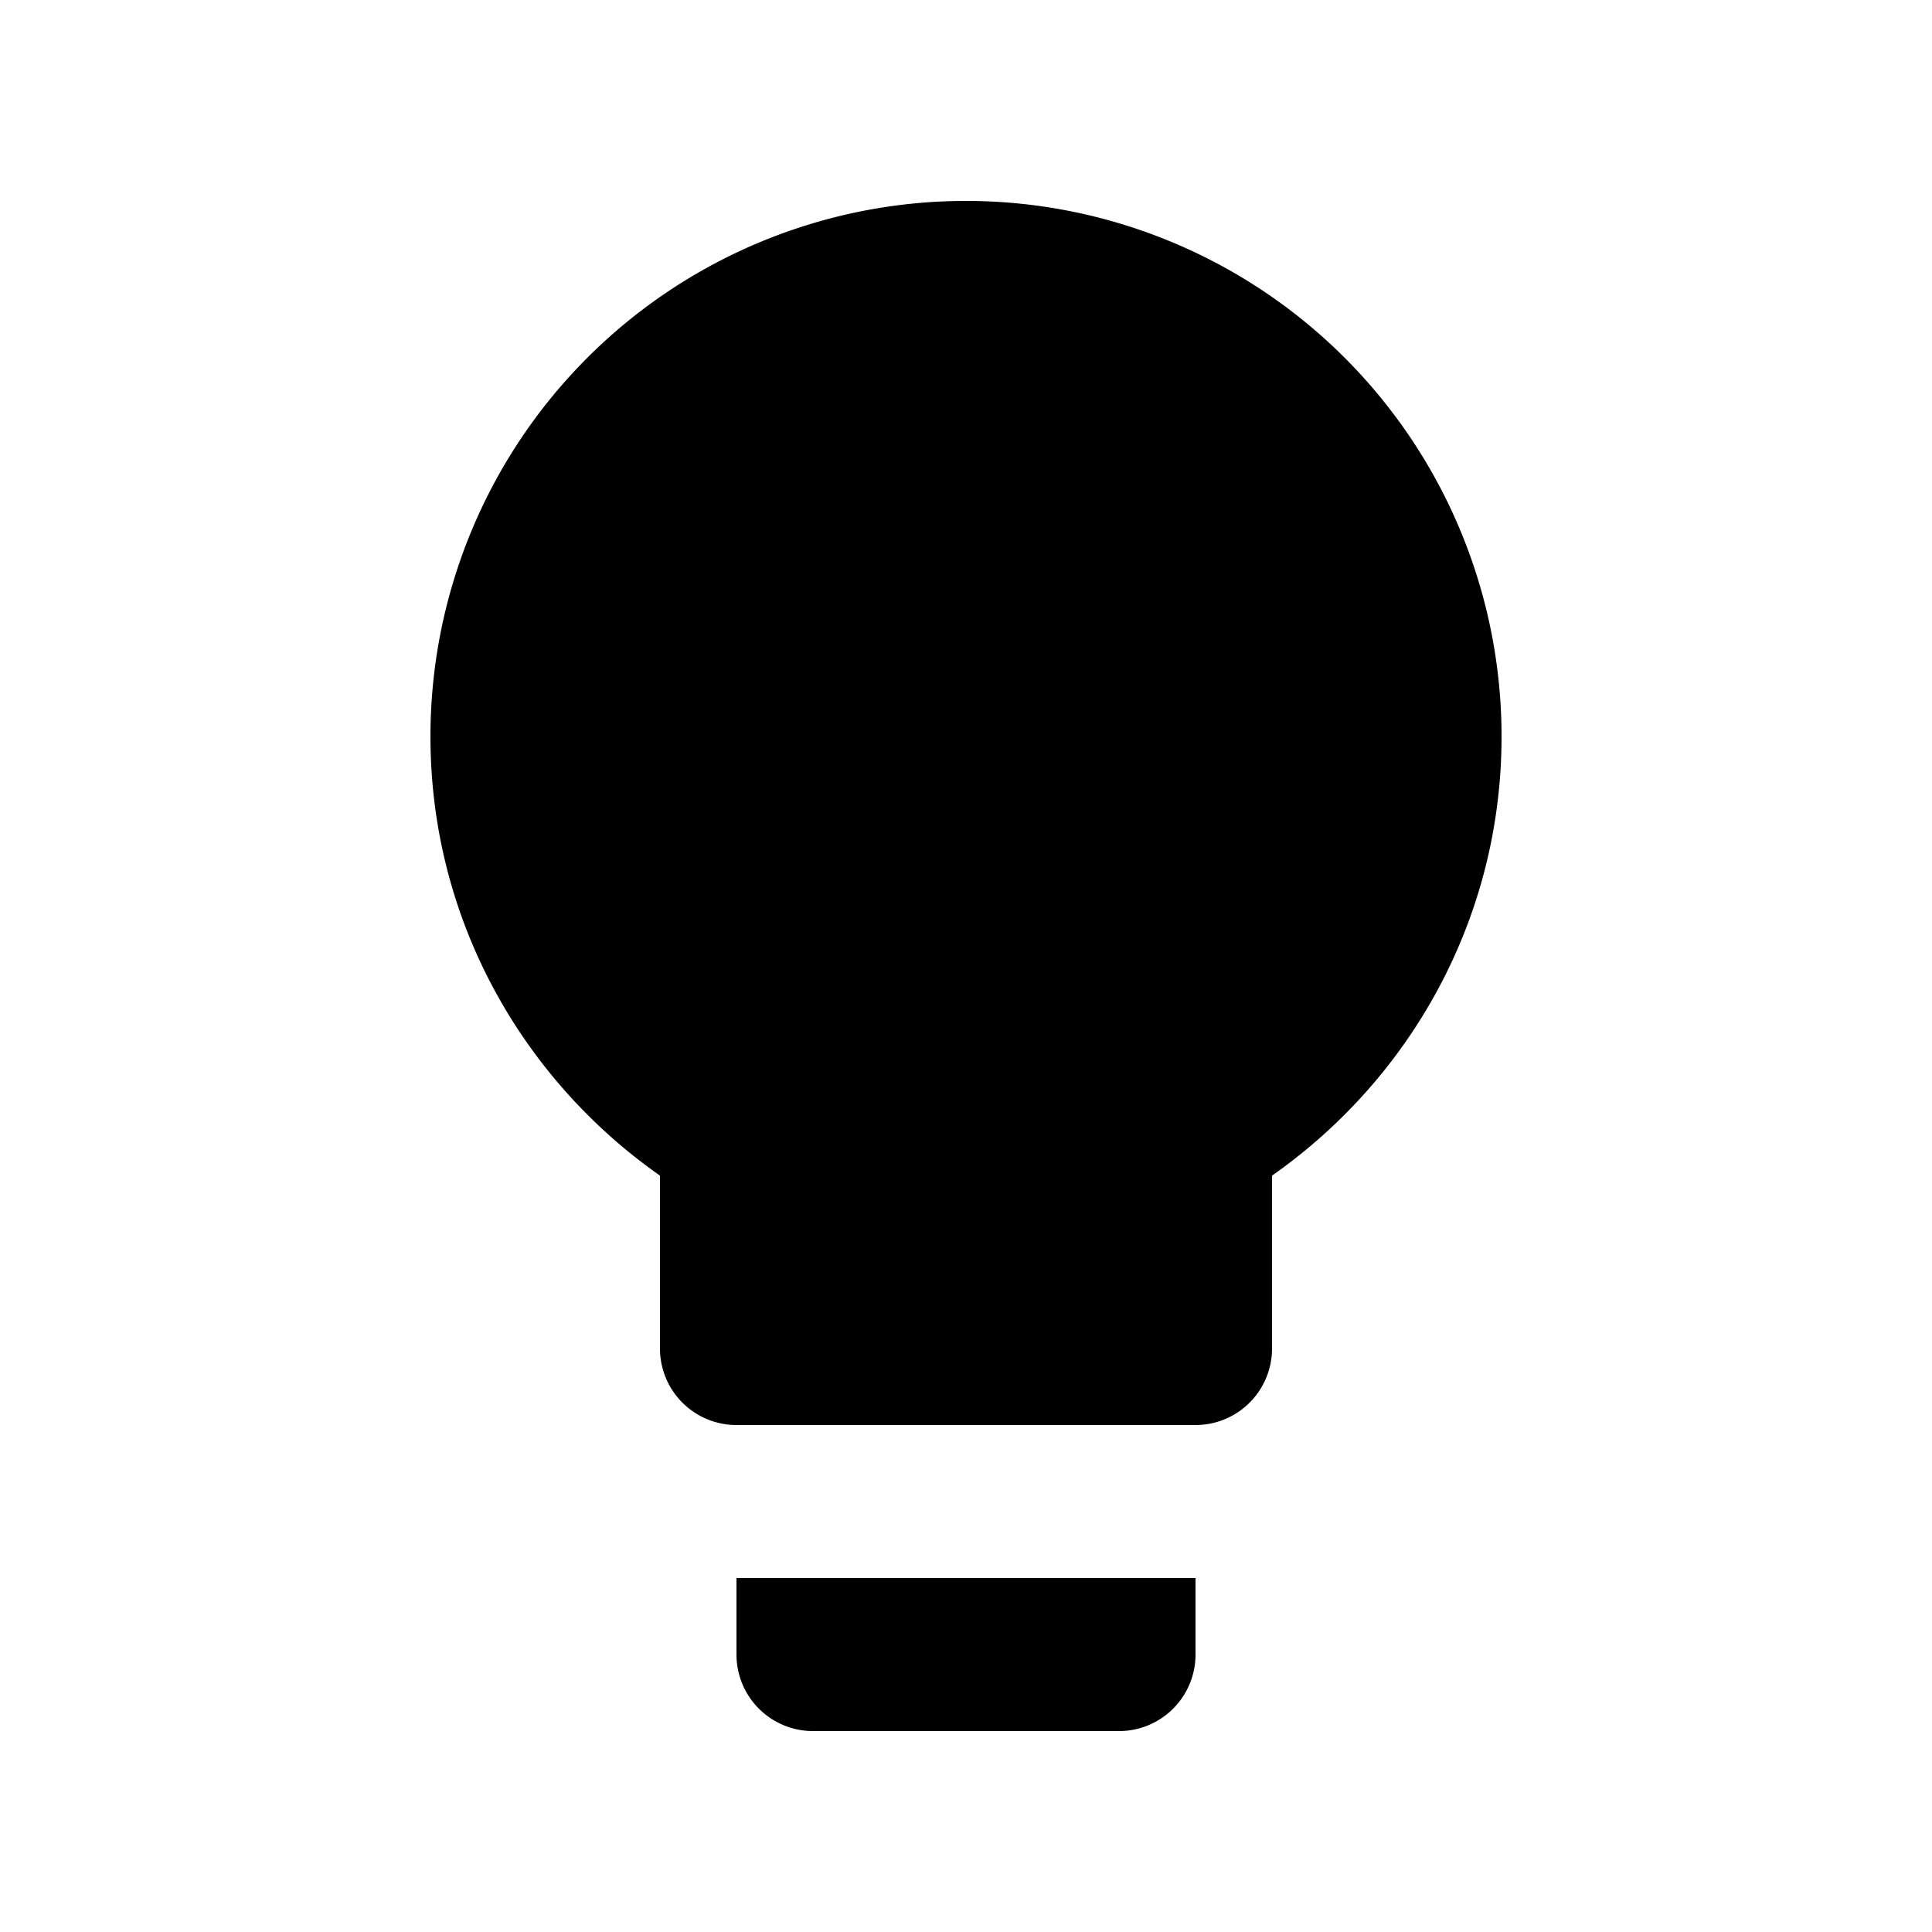<svg width="1e3" height="1e3" version="1.1" viewBox="0 0 1e3 1e3" xmlns="http://www.w3.org/2000/svg">
 <path d="m500 104a277.2 277.2 0 0 0-277.2 277.2c0 94.248 47.124 177.01 118.8 227.3v89.496a39.6 39.6 0 0 0 39.6 39.6h237.6a39.6 39.6 0 0 0 39.6-39.6v-89.496c71.676-50.292 118.8-133.06 118.8-227.3a277.2 277.2 0 0 0-277.2-277.2m-118.8 752.4a39.6 39.6 0 0 0 39.6 39.6h158.4a39.6 39.6 0 0 0 39.6-39.6v-39.6h-237.6z" stroke-width="39.6"/>
</svg>
